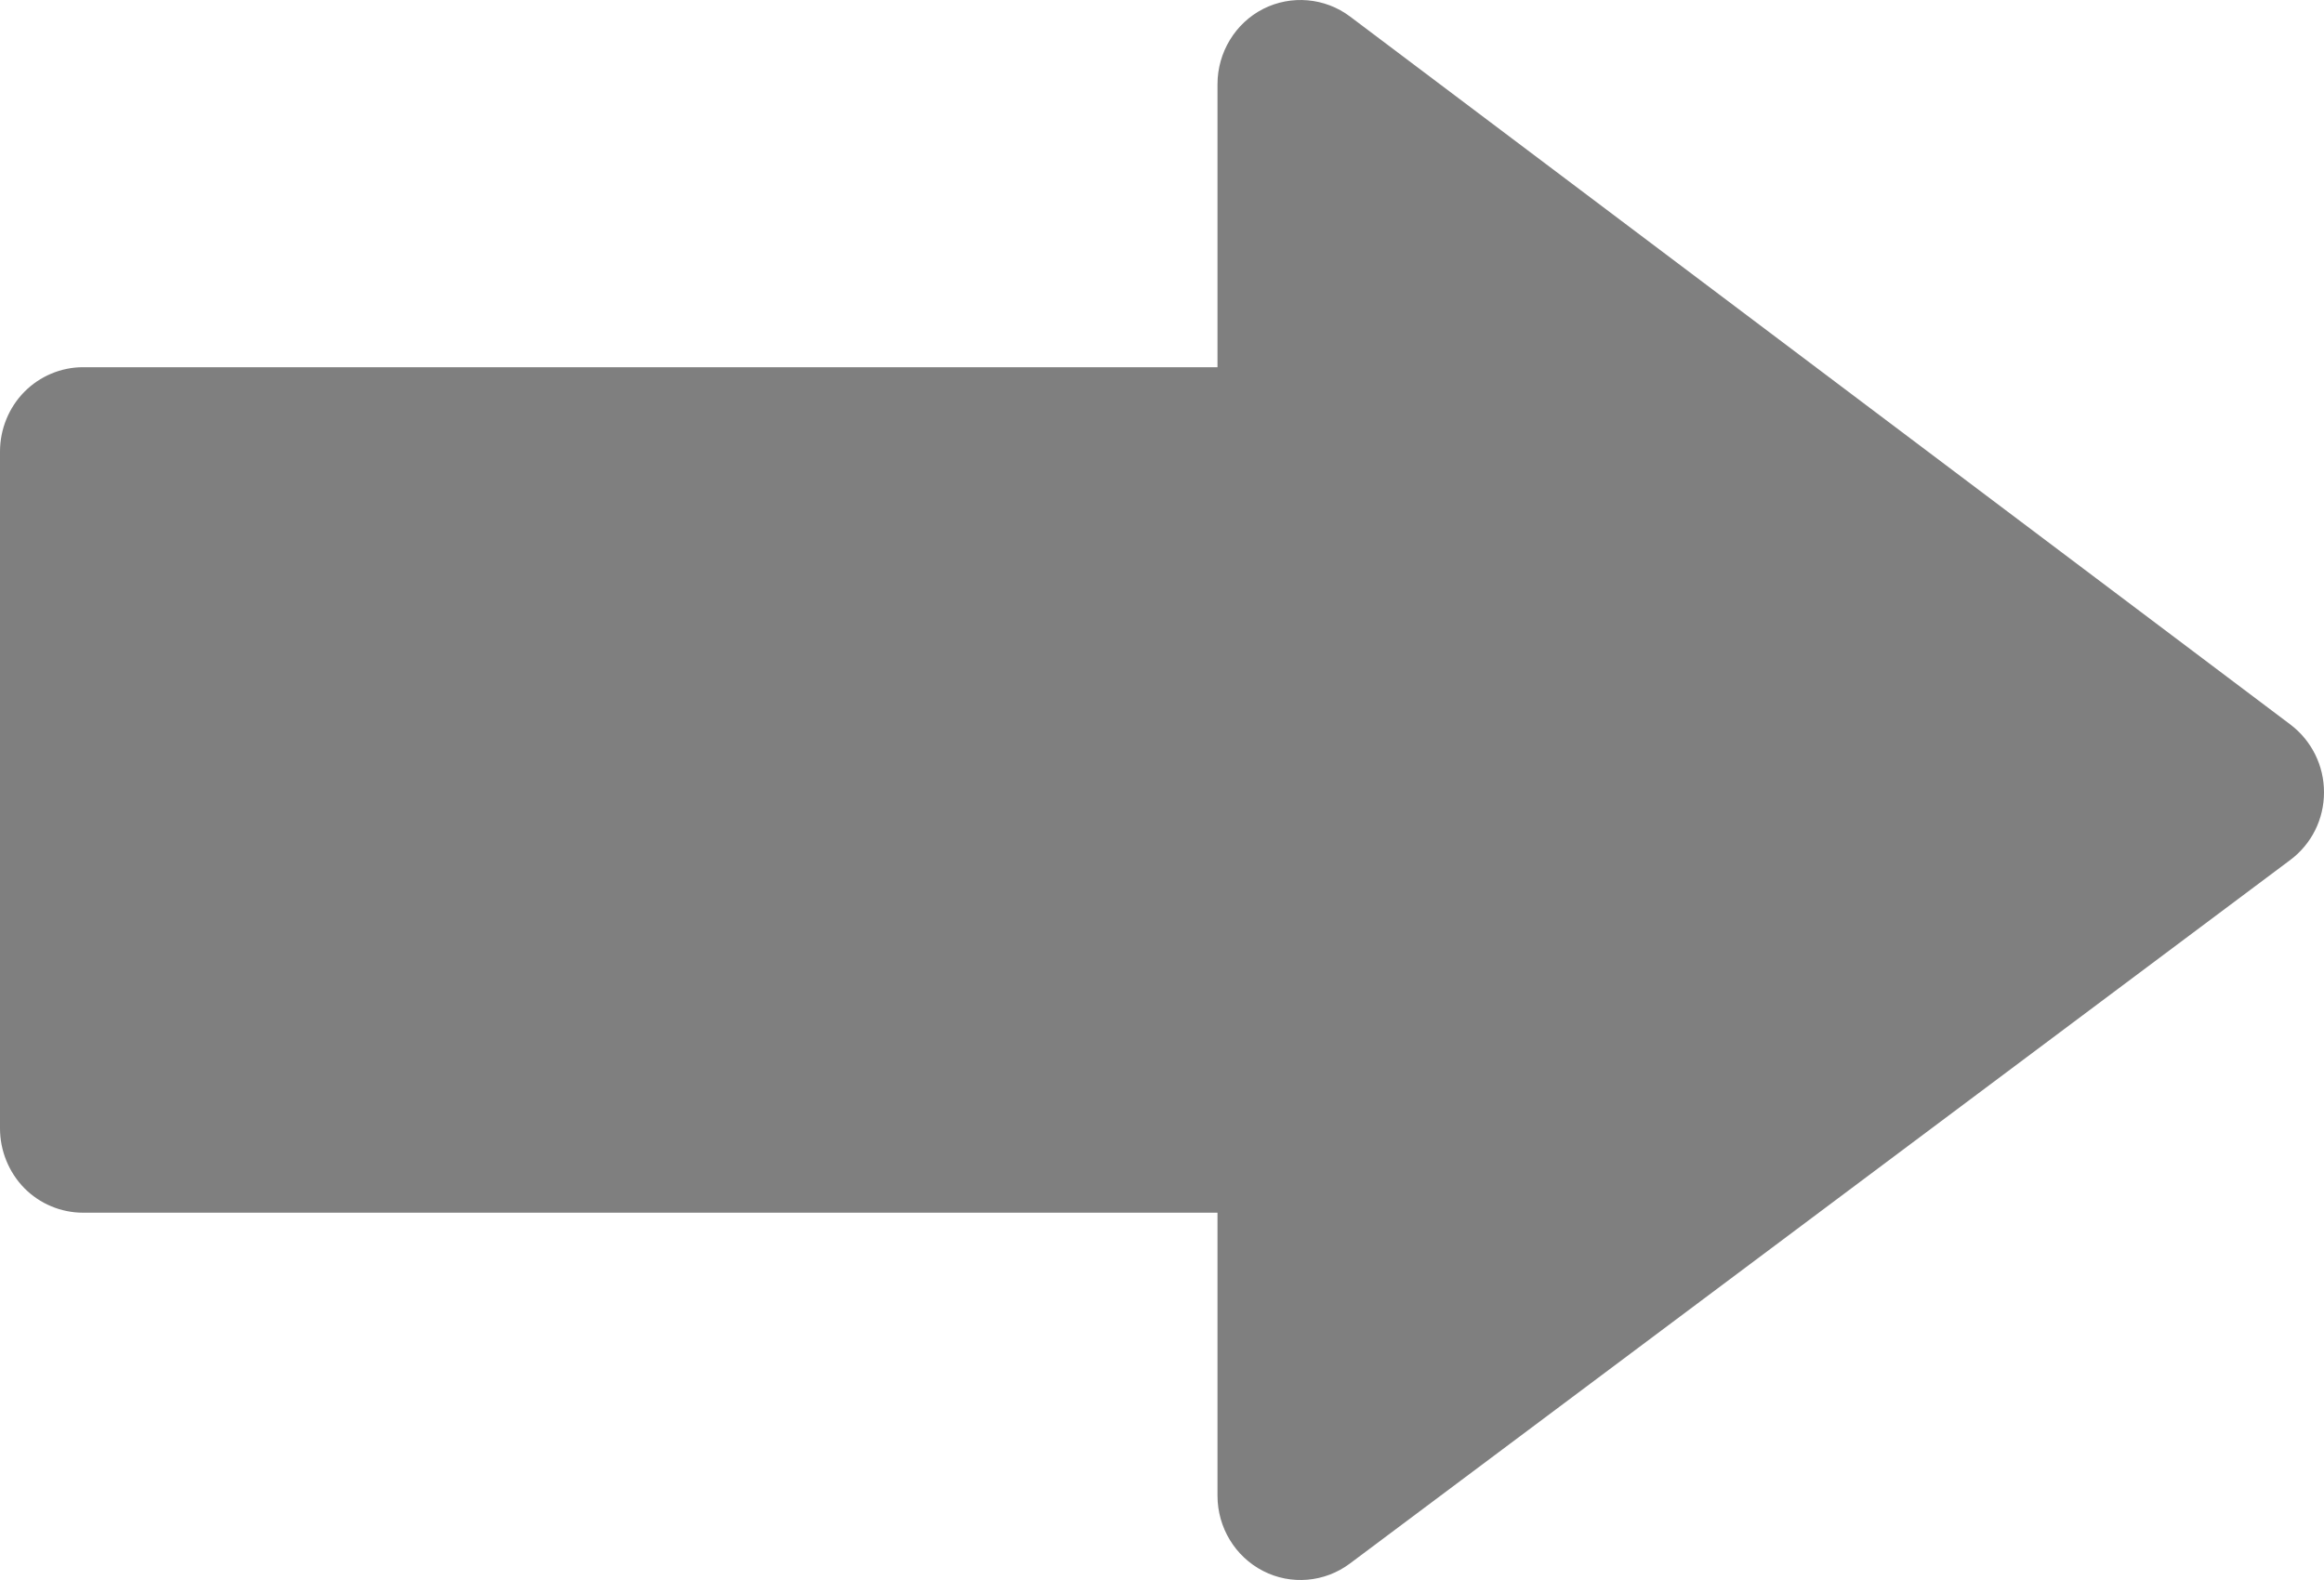 <svg width="25" height="17" viewBox="0 0 25 17" fill="none" xmlns="http://www.w3.org/2000/svg">
<path d="M13.588 16.903C13.887 17.057 14.25 17.026 14.521 16.823L24.637 9.253C24.866 9.082 25 8.814 25 8.526C25.001 8.238 24.866 7.968 24.639 7.796L14.523 0.178C14.253 -0.025 13.89 -0.057 13.588 0.096C13.288 0.249 13.097 0.565 13.097 0.905V3.951H0.892C0.657 3.951 0.427 4.048 0.261 4.217C0.095 4.385 0 4.619 0 4.857V12.142C0 12.38 0.095 12.614 0.261 12.783C0.427 12.952 0.657 13.048 0.892 13.048H13.097V16.094C13.097 16.435 13.287 16.749 13.588 16.903Z" fill="#010101" fill-opacity="0.5"/>
</svg>
